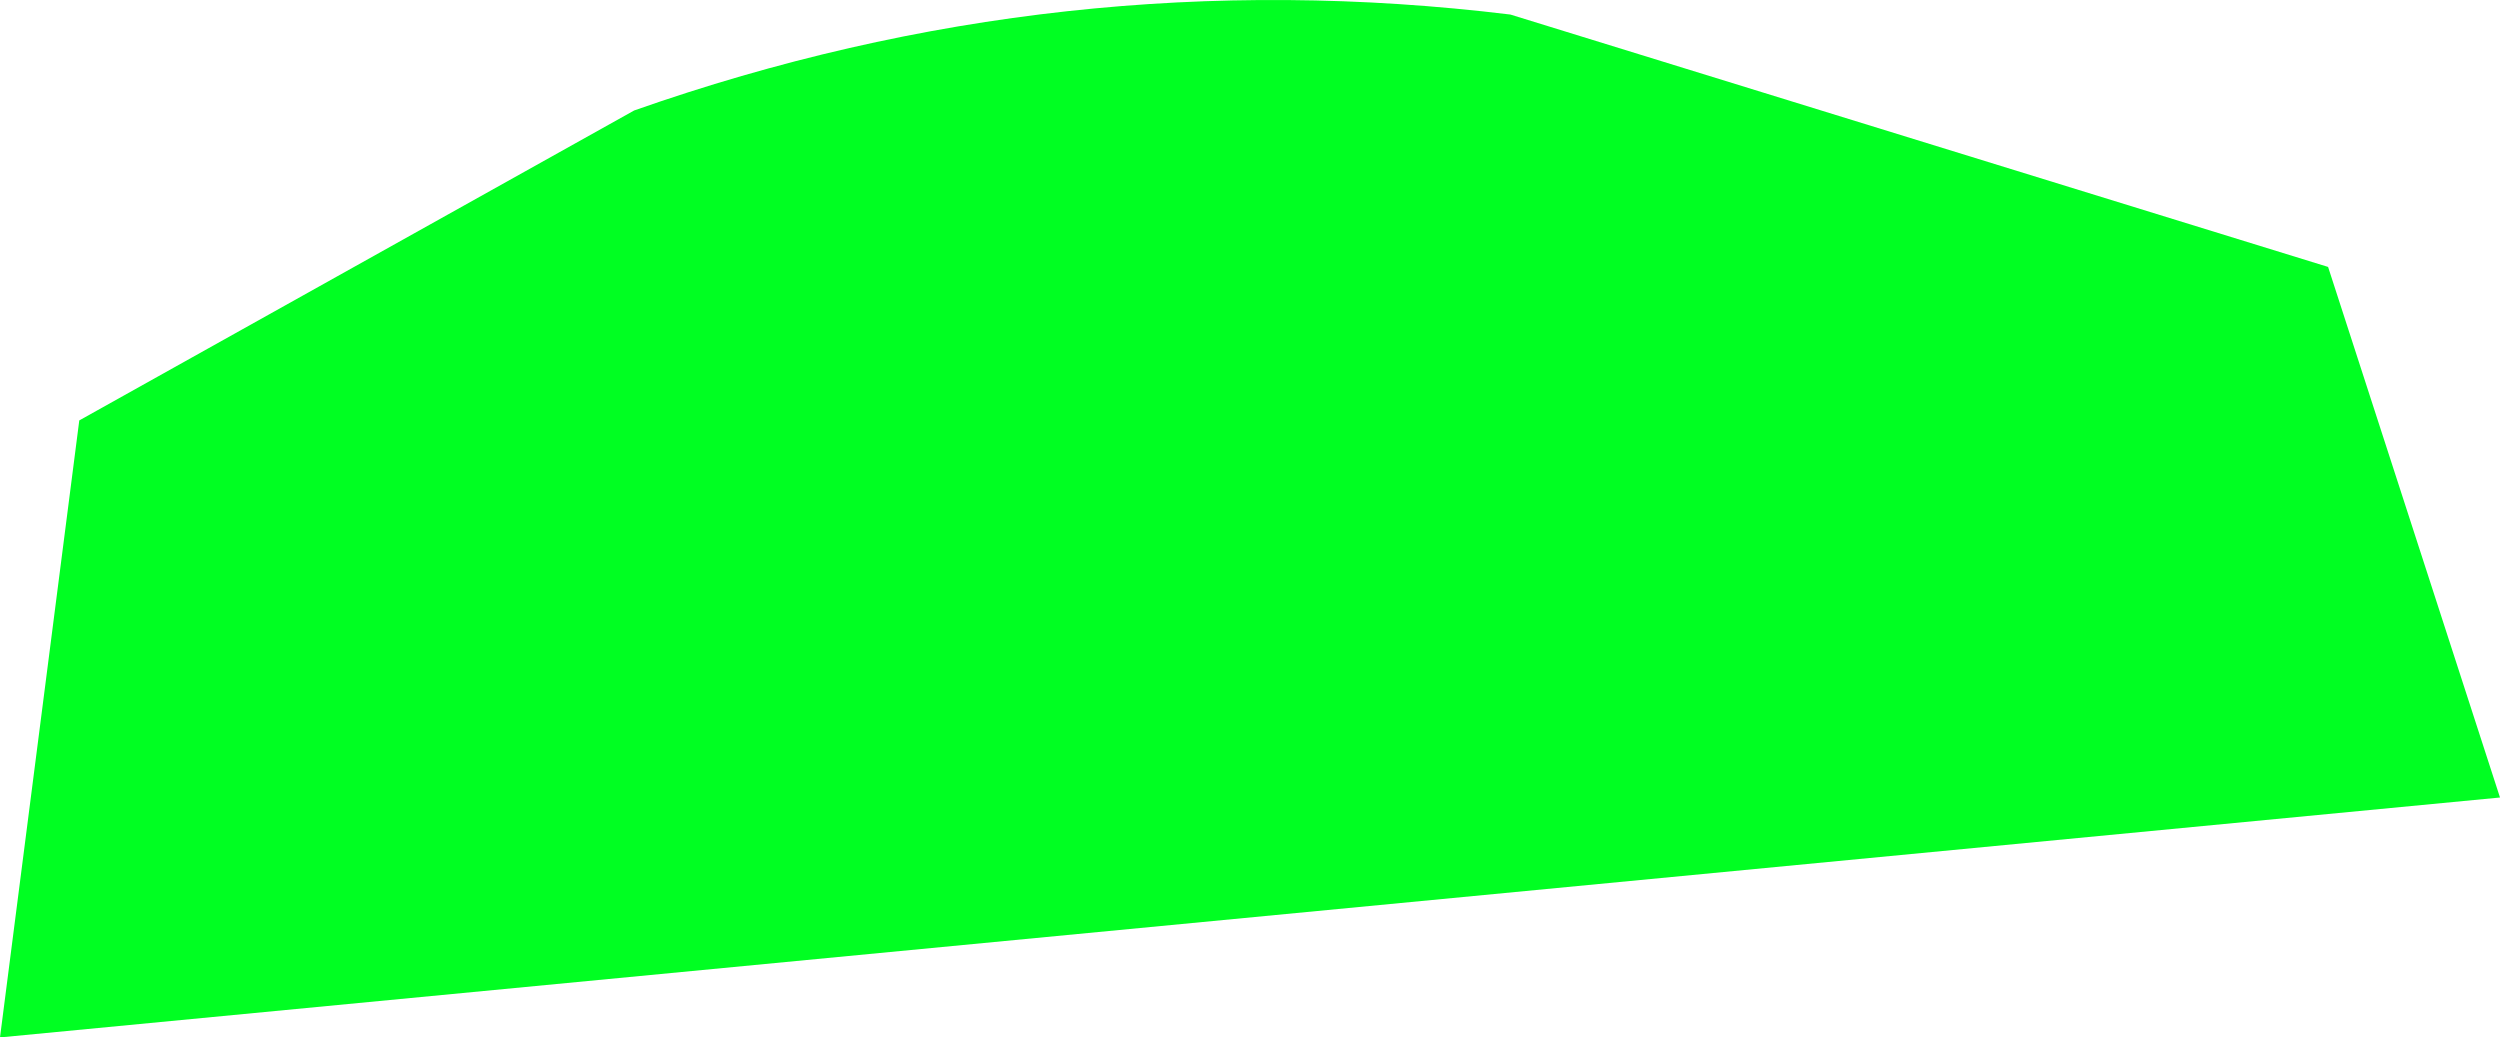 <?xml version="1.0" encoding="UTF-8" standalone="no"?>
<svg xmlns:xlink="http://www.w3.org/1999/xlink" height="174.7px" width="421.0px" xmlns="http://www.w3.org/2000/svg">
  <g transform="matrix(1.0, 0.0, 0.0, 1.0, 193.2, 37.05)">
    <path d="M-179.85 33.75 L-86.4 -18.45 Q-14.3 -43.8 61.15 -34.6 L198.85 7.9 227.8 97.25 -193.2 137.65 -179.85 33.75" fill="#00ff22" fill-rule="evenodd" stroke="none"/>
  </g>
</svg>
